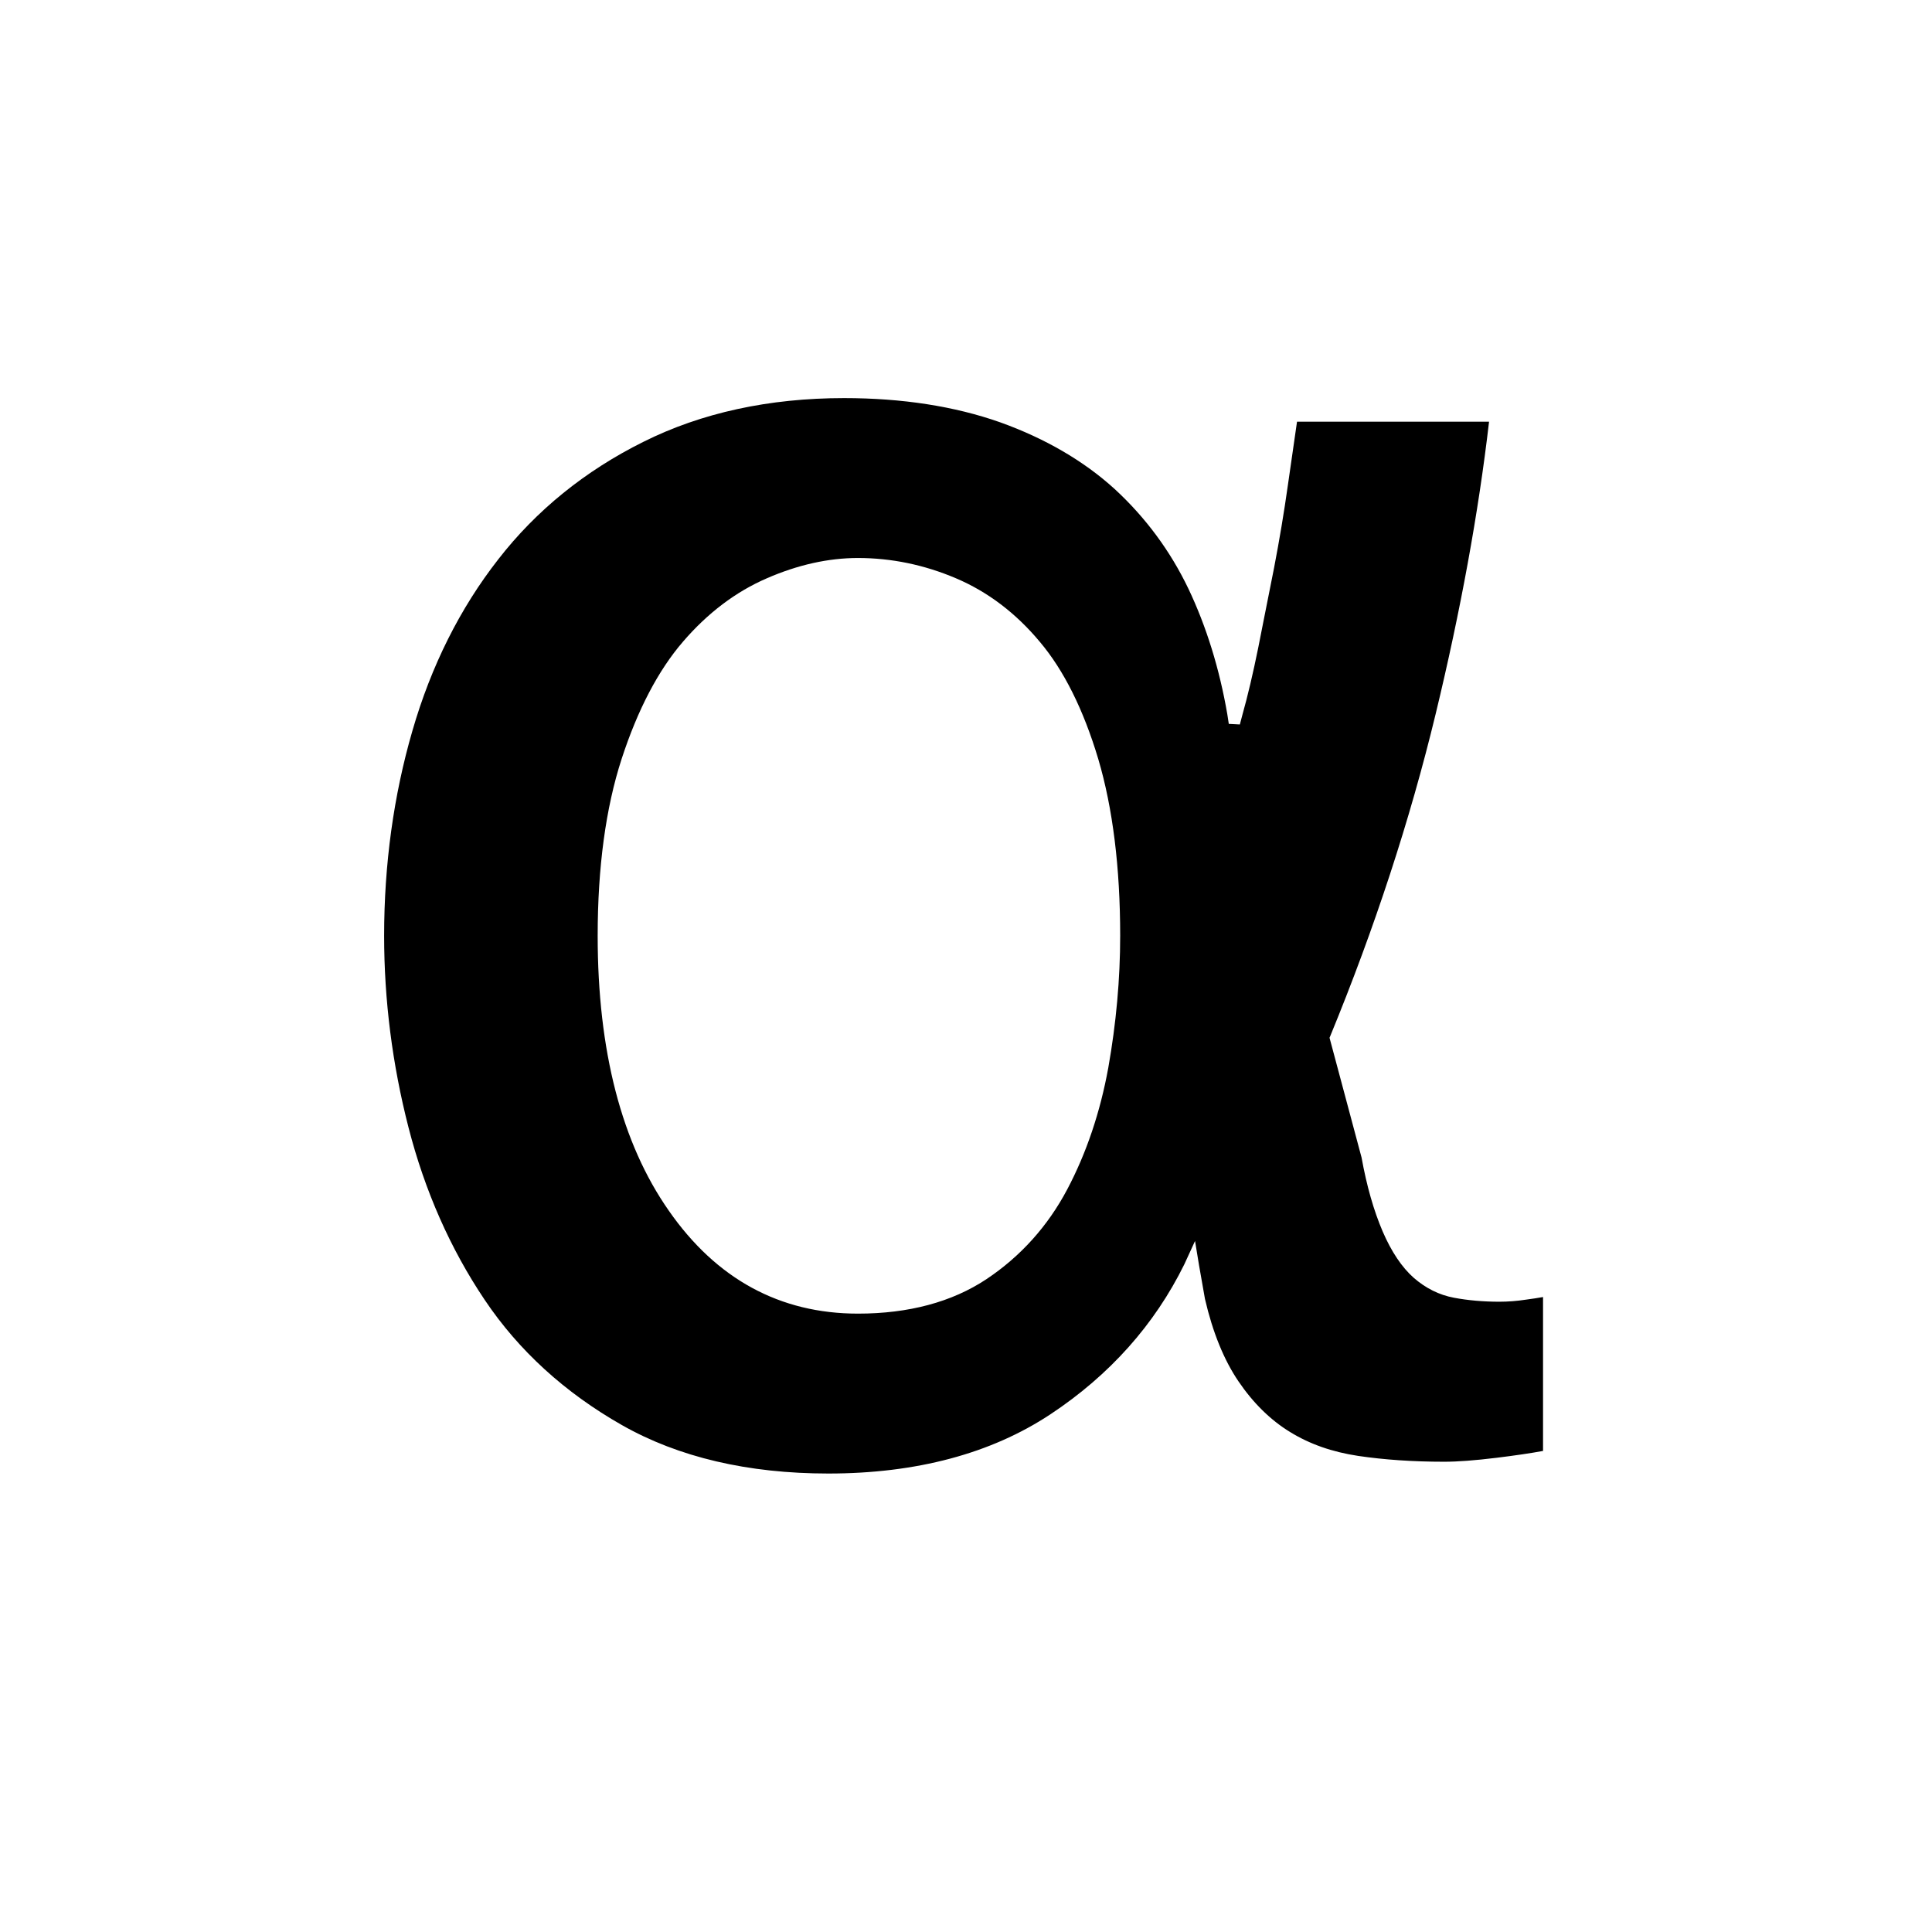 <?xml version="1.0" encoding="iso-8859-1"?>
<!-- Generator: Adobe Illustrator 15.1.0, SVG Export Plug-In . SVG Version: 6.00 Build 0)  -->
<!DOCTYPE svg PUBLIC "-//W3C//DTD SVG 1.1//EN" "http://www.w3.org/Graphics/SVG/1.1/DTD/svg11.dtd">
<svg version="1.1" id="Layer_1" xmlns="http://www.w3.org/2000/svg" xmlns:xlink="http://www.w3.org/1999/xlink" x="0px" y="0px"
	 width="1024px" height="1024px" viewBox="0 0 1024 1024" style="enable-background:new 0 0 1024 1024;" xml:space="preserve">
<g>
	<polygon points="0,0.001 0,0 0.001,0 	"/>
</g>
<g id="_x33_-alpha-medium">
	<path d="M439.031,781c-42.61,0-79.416-8.637-109.393-25.671c-30.27-17.2-54.743-39.532-72.74-66.375
		c-18.175-27.017-31.766-57.783-40.398-91.449c-8.563-33.338-12.906-67.489-12.906-101.505c0-37.91,5.049-74.49,15.006-108.725
		c9.931-34.359,25.233-64.908,45.482-90.802c20.168-25.992,46.042-46.945,76.91-62.287C371.765,218.8,407.565,211,447.406,211
		c30.749,0,58.57,4.316,82.689,12.829c23.94,8.594,44.377,20.502,60.729,35.389c16.351,15.064,29.498,32.842,39.063,52.827
		c9.54,20.058,16.479,42.463,20.624,66.587l0.772,5.041l5.866,0.311l1.344-5.094c2.788-9.882,5.624-21.9,8.415-35.669
		c0.908-4.582,1.813-9.177,2.724-13.796c1.853-9.404,3.724-18.902,5.651-28.457c2.841-14.784,5.288-29.427,7.28-43.549
		c1.86-12.749,3.502-24.146,4.885-33.919h101.782c-5.597,48.249-15.115,100.351-28.304,154.92
		c-13.561,56.107-32.354,113.535-55.858,170.689l-0.386,0.937l16.979,63.484c2.697,14.973,6.456,28.145,11.173,39.151
		c4.631,10.74,10.167,19.003,16.458,24.565c6.362,5.559,13.526,9.113,21.308,10.576c7.461,1.403,15.575,2.114,24.117,2.114
		c4.61,0,9.348-0.369,14.081-1.098c3.348-0.429,6.334-0.915,9.044-1.386v81.569c-6.387,1.188-14.63,2.404-24.554,3.624
		c-11.512,1.415-20.632,2.103-27.884,2.103c-16.364,0-31.693-1.04-45.561-3.093c-13.83-2.099-25.628-6.237-36.056-12.65
		c-10.352-6.319-19.547-15.34-27.339-26.817c-7.713-11.327-13.697-26.037-17.792-43.726l-3.111-17.672l-2.154-13.051l-5.651,12.32
		c-15.745,32.039-39.684,58.853-71.115,79.623C525.183,770.464,485.617,781,439.031,781z M454.719,295.75
		c-15.656,0-31.893,3.617-48.261,10.75c-16.461,7.11-31.441,18.439-44.515,33.671c-13.05,15.141-23.969,36.01-32.451,62.024
		c-8.434,25.932-12.71,57.491-12.71,93.805c0,60.964,12.694,109.991,37.73,145.722c25.16,36.18,58.876,54.528,100.207,54.528
		c26.924,0,49.835-6.14,68.096-18.25c18.093-12.062,32.492-28.053,42.806-47.534c10.17-19.21,17.505-40.929,21.8-64.554
		c4.181-23.561,6.299-47.078,6.299-69.912c0-36.146-3.911-67.68-11.623-93.727c-7.827-26.151-18.242-47.037-30.961-62.085
		c-12.688-15.225-27.662-26.569-44.496-33.701C489.91,299.363,472.439,295.75,454.719,295.75z"/>
</g>
</svg>
